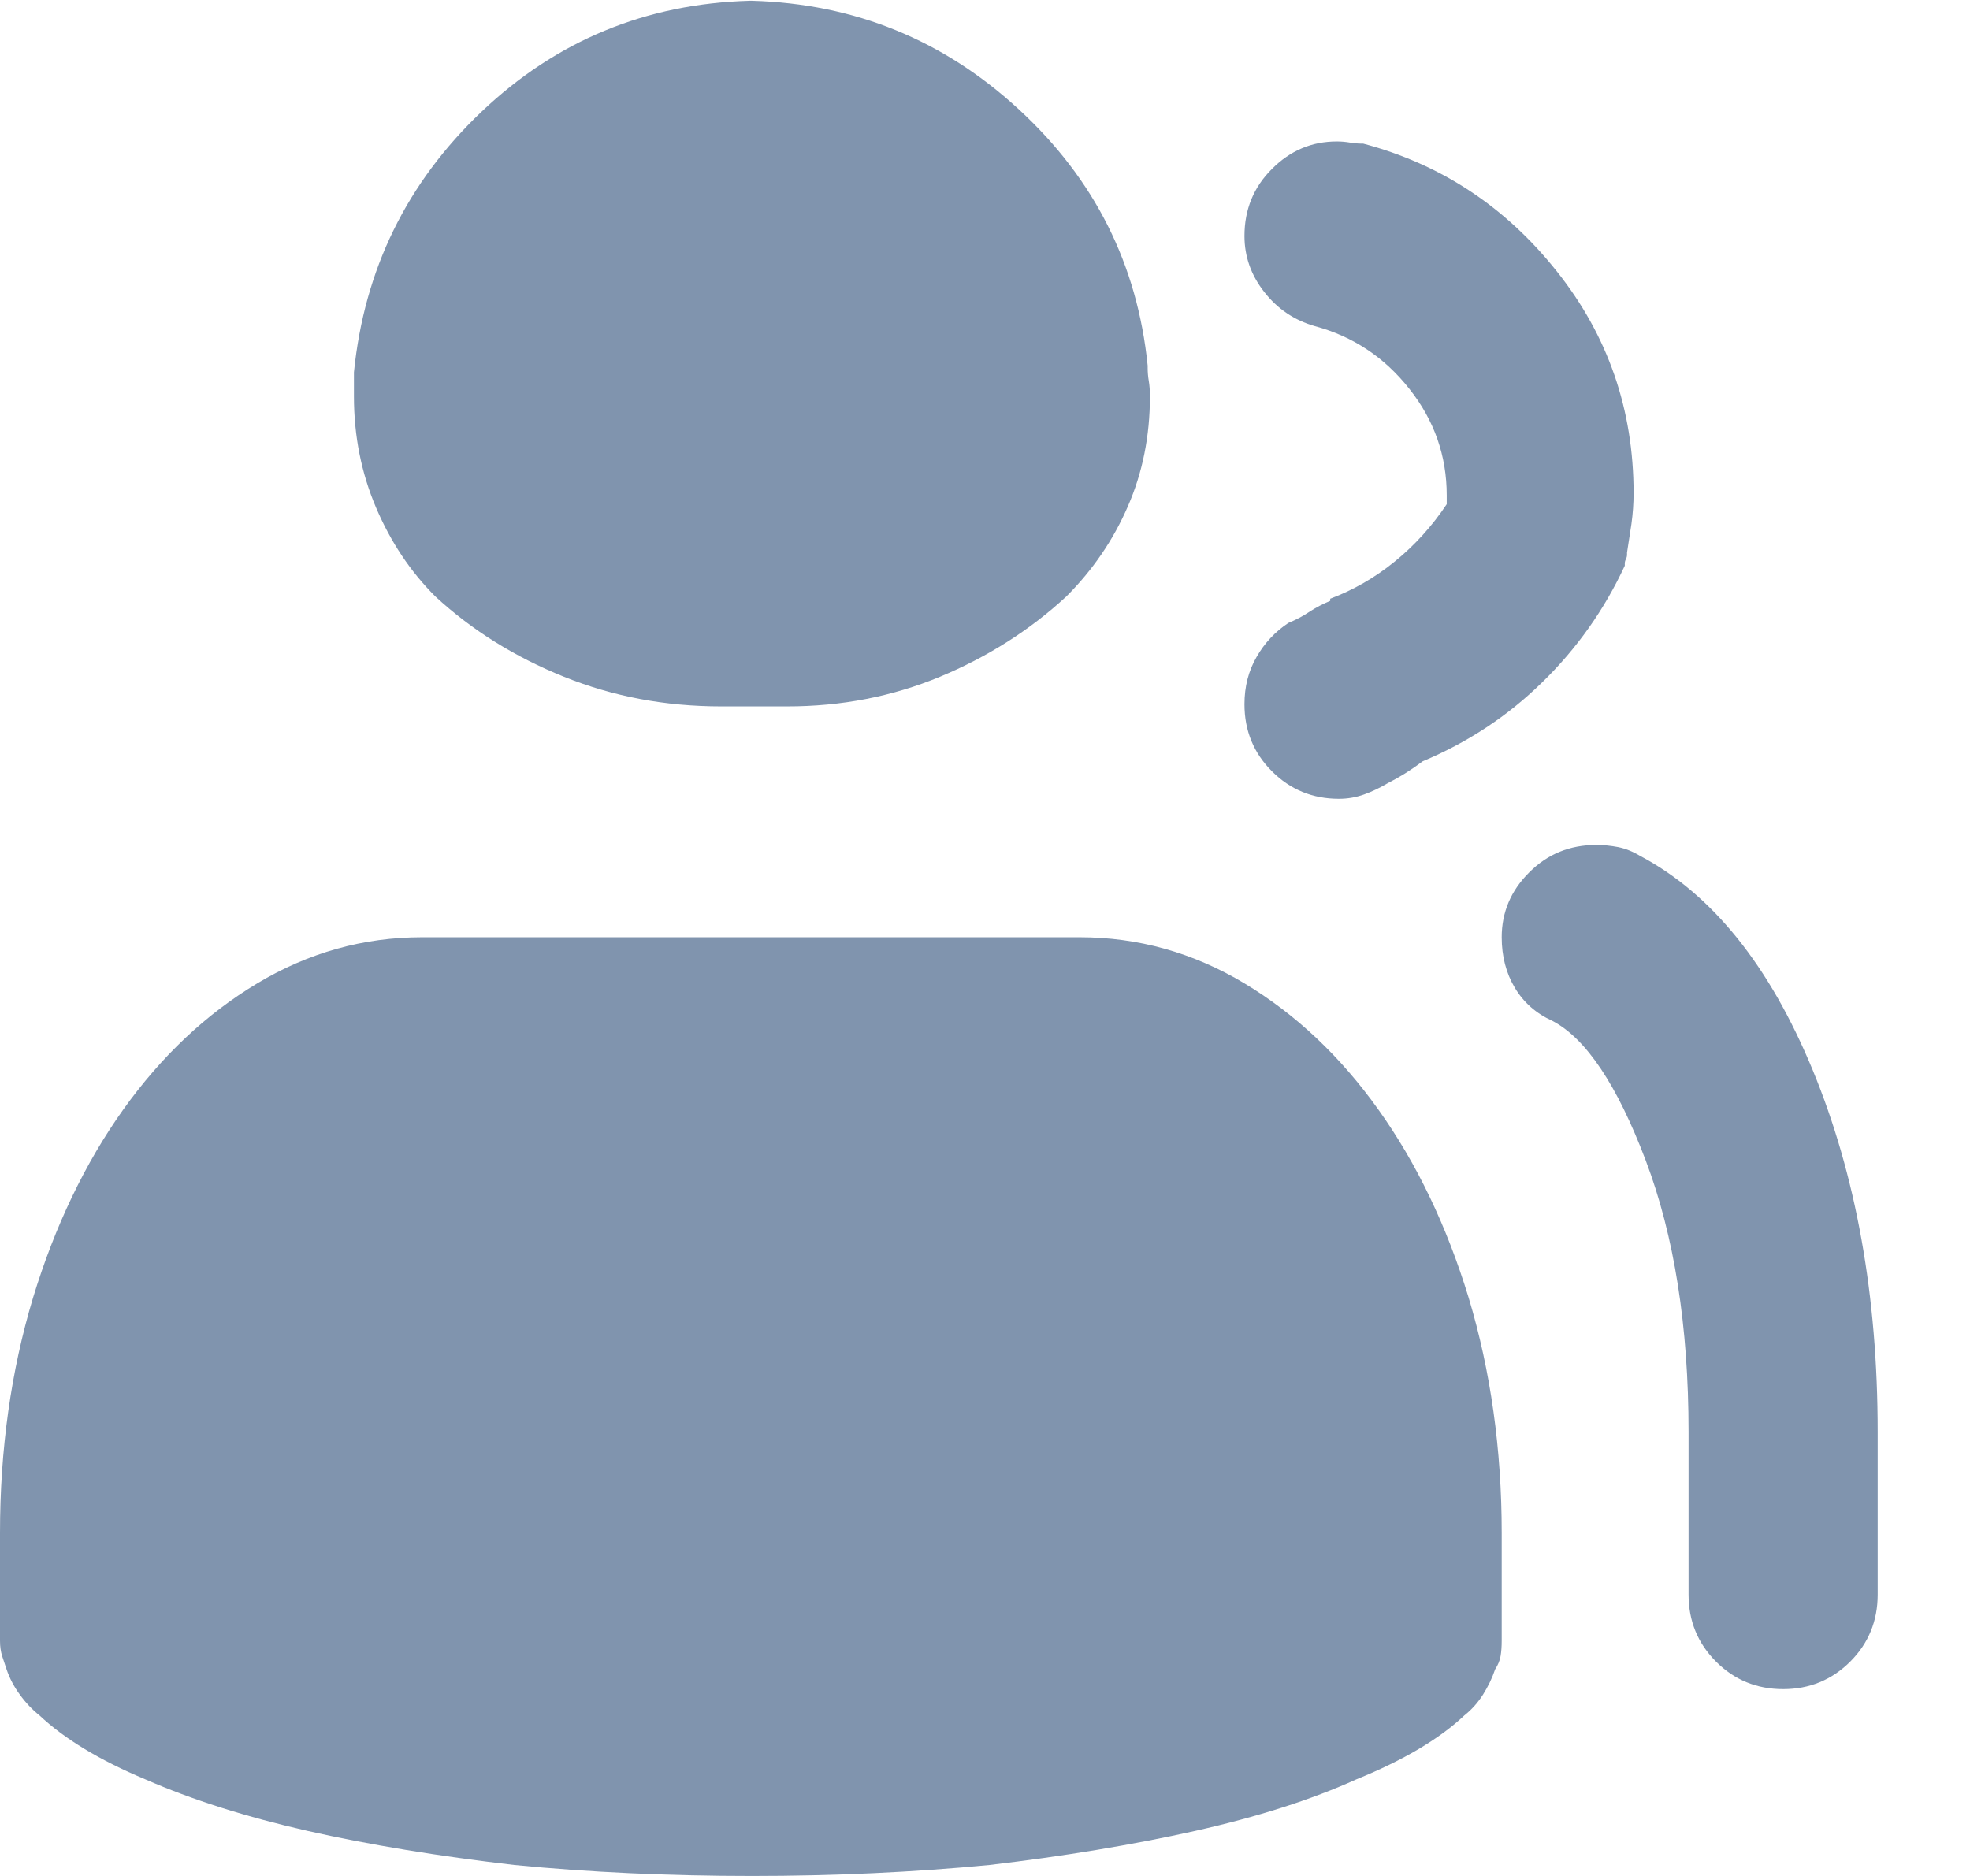 <svg width="21" height="20" viewBox="0 0 21 20" fill="none" xmlns="http://www.w3.org/2000/svg">
<path id="Vector" d="M4.641 6.359C4.375 6.094 4.164 5.777 4.008 5.41C3.852 5.043 3.773 4.648 3.773 4.227C3.773 4.18 3.773 4.133 3.773 4.086C3.773 4.039 3.773 4 3.773 3.969C3.883 2.875 4.336 1.949 5.133 1.191C5.93 0.434 6.883 0.039 7.992 0.008H8.016C9.109 0.039 10.059 0.426 10.863 1.168C11.668 1.91 12.125 2.82 12.234 3.898V3.922C12.234 3.969 12.238 4.016 12.246 4.062C12.254 4.109 12.258 4.164 12.258 4.227C12.258 4.648 12.18 5.039 12.023 5.398C11.867 5.758 11.648 6.078 11.367 6.359C10.977 6.719 10.527 7.004 10.02 7.215C9.512 7.426 8.969 7.531 8.391 7.531C8.359 7.531 8.332 7.531 8.309 7.531C8.285 7.531 8.258 7.531 8.227 7.531H8.25C8.203 7.531 8.16 7.531 8.121 7.531C8.082 7.531 8.047 7.531 8.016 7.531C7.969 7.531 7.914 7.531 7.852 7.531C7.789 7.531 7.734 7.531 7.688 7.531C7.094 7.531 6.535 7.426 6.012 7.215C5.488 7.004 5.031 6.719 4.641 6.359ZM17.484 9.125C17.406 9.078 17.328 9.047 17.25 9.031C17.172 9.016 17.094 9.008 17.016 9.008C16.734 9.008 16.496 9.105 16.301 9.301C16.105 9.496 16.008 9.727 16.008 9.992C16.008 10.195 16.055 10.375 16.148 10.531C16.242 10.688 16.375 10.805 16.547 10.883C16.906 11.07 17.238 11.566 17.543 12.371C17.848 13.176 18 14.141 18 15.266V17C18 17.281 18.098 17.52 18.293 17.715C18.488 17.91 18.727 18.008 19.008 18.008C19.289 18.008 19.527 17.91 19.723 17.715C19.918 17.52 20.016 17.281 20.016 17V15.266C20.016 13.812 19.785 12.527 19.324 11.41C18.863 10.293 18.25 9.531 17.484 9.125ZM14.18 6.406C14.102 6.438 14.027 6.477 13.957 6.523C13.887 6.57 13.812 6.609 13.734 6.641C13.594 6.734 13.48 6.855 13.395 7.004C13.309 7.152 13.266 7.32 13.266 7.508C13.266 7.789 13.363 8.027 13.559 8.223C13.754 8.418 13.992 8.516 14.273 8.516C14.367 8.516 14.457 8.5 14.543 8.469C14.629 8.438 14.711 8.398 14.789 8.352C14.852 8.32 14.914 8.285 14.977 8.246C15.039 8.207 15.102 8.164 15.164 8.117C15.648 7.914 16.074 7.633 16.441 7.273C16.809 6.914 17.102 6.5 17.32 6.031V6.008C17.32 5.992 17.324 5.977 17.332 5.961C17.34 5.945 17.344 5.93 17.344 5.914V5.891C17.359 5.797 17.375 5.695 17.391 5.586C17.406 5.477 17.414 5.367 17.414 5.258C17.414 4.367 17.141 3.578 16.594 2.891C16.047 2.203 15.359 1.75 14.531 1.531H14.508C14.477 1.531 14.438 1.527 14.391 1.52C14.344 1.512 14.297 1.508 14.25 1.508C13.984 1.508 13.754 1.605 13.559 1.801C13.363 1.996 13.266 2.234 13.266 2.516C13.266 2.734 13.336 2.934 13.477 3.113C13.617 3.293 13.797 3.414 14.016 3.477C14.422 3.586 14.758 3.809 15.023 4.145C15.289 4.48 15.422 4.859 15.422 5.281C15.422 5.297 15.422 5.316 15.422 5.34C15.422 5.363 15.422 5.383 15.422 5.398V5.375C15.266 5.609 15.082 5.812 14.871 5.984C14.66 6.156 14.43 6.289 14.18 6.383V6.406ZM11.508 9.992H4.5C3.875 9.992 3.289 10.156 2.742 10.484C2.195 10.812 1.719 11.262 1.312 11.832C0.906 12.402 0.586 13.07 0.352 13.836C0.117 14.617 0 15.453 0 16.344V17.492C0 17.555 0.008 17.609 0.023 17.656C0.039 17.703 0.055 17.75 0.07 17.797C0.102 17.891 0.148 17.98 0.211 18.066C0.273 18.152 0.344 18.227 0.422 18.289C0.688 18.539 1.062 18.766 1.547 18.969C2.047 19.188 2.625 19.371 3.281 19.52C3.938 19.668 4.672 19.789 5.484 19.883C6.281 19.961 7.125 20 8.016 20C8.891 20 9.734 19.961 10.547 19.883C11.344 19.789 12.074 19.668 12.738 19.52C13.402 19.371 13.977 19.188 14.461 18.969C14.961 18.766 15.344 18.539 15.609 18.289C15.688 18.227 15.754 18.152 15.809 18.066C15.863 17.98 15.906 17.891 15.938 17.797C15.969 17.75 15.988 17.703 15.996 17.656C16.004 17.609 16.008 17.555 16.008 17.492V16.344C16.008 15.453 15.891 14.617 15.656 13.836C15.422 13.07 15.102 12.402 14.695 11.832C14.289 11.262 13.812 10.812 13.266 10.484C12.719 10.156 12.133 9.992 11.508 9.992Z" fill="#8094AE"/>
</svg>
